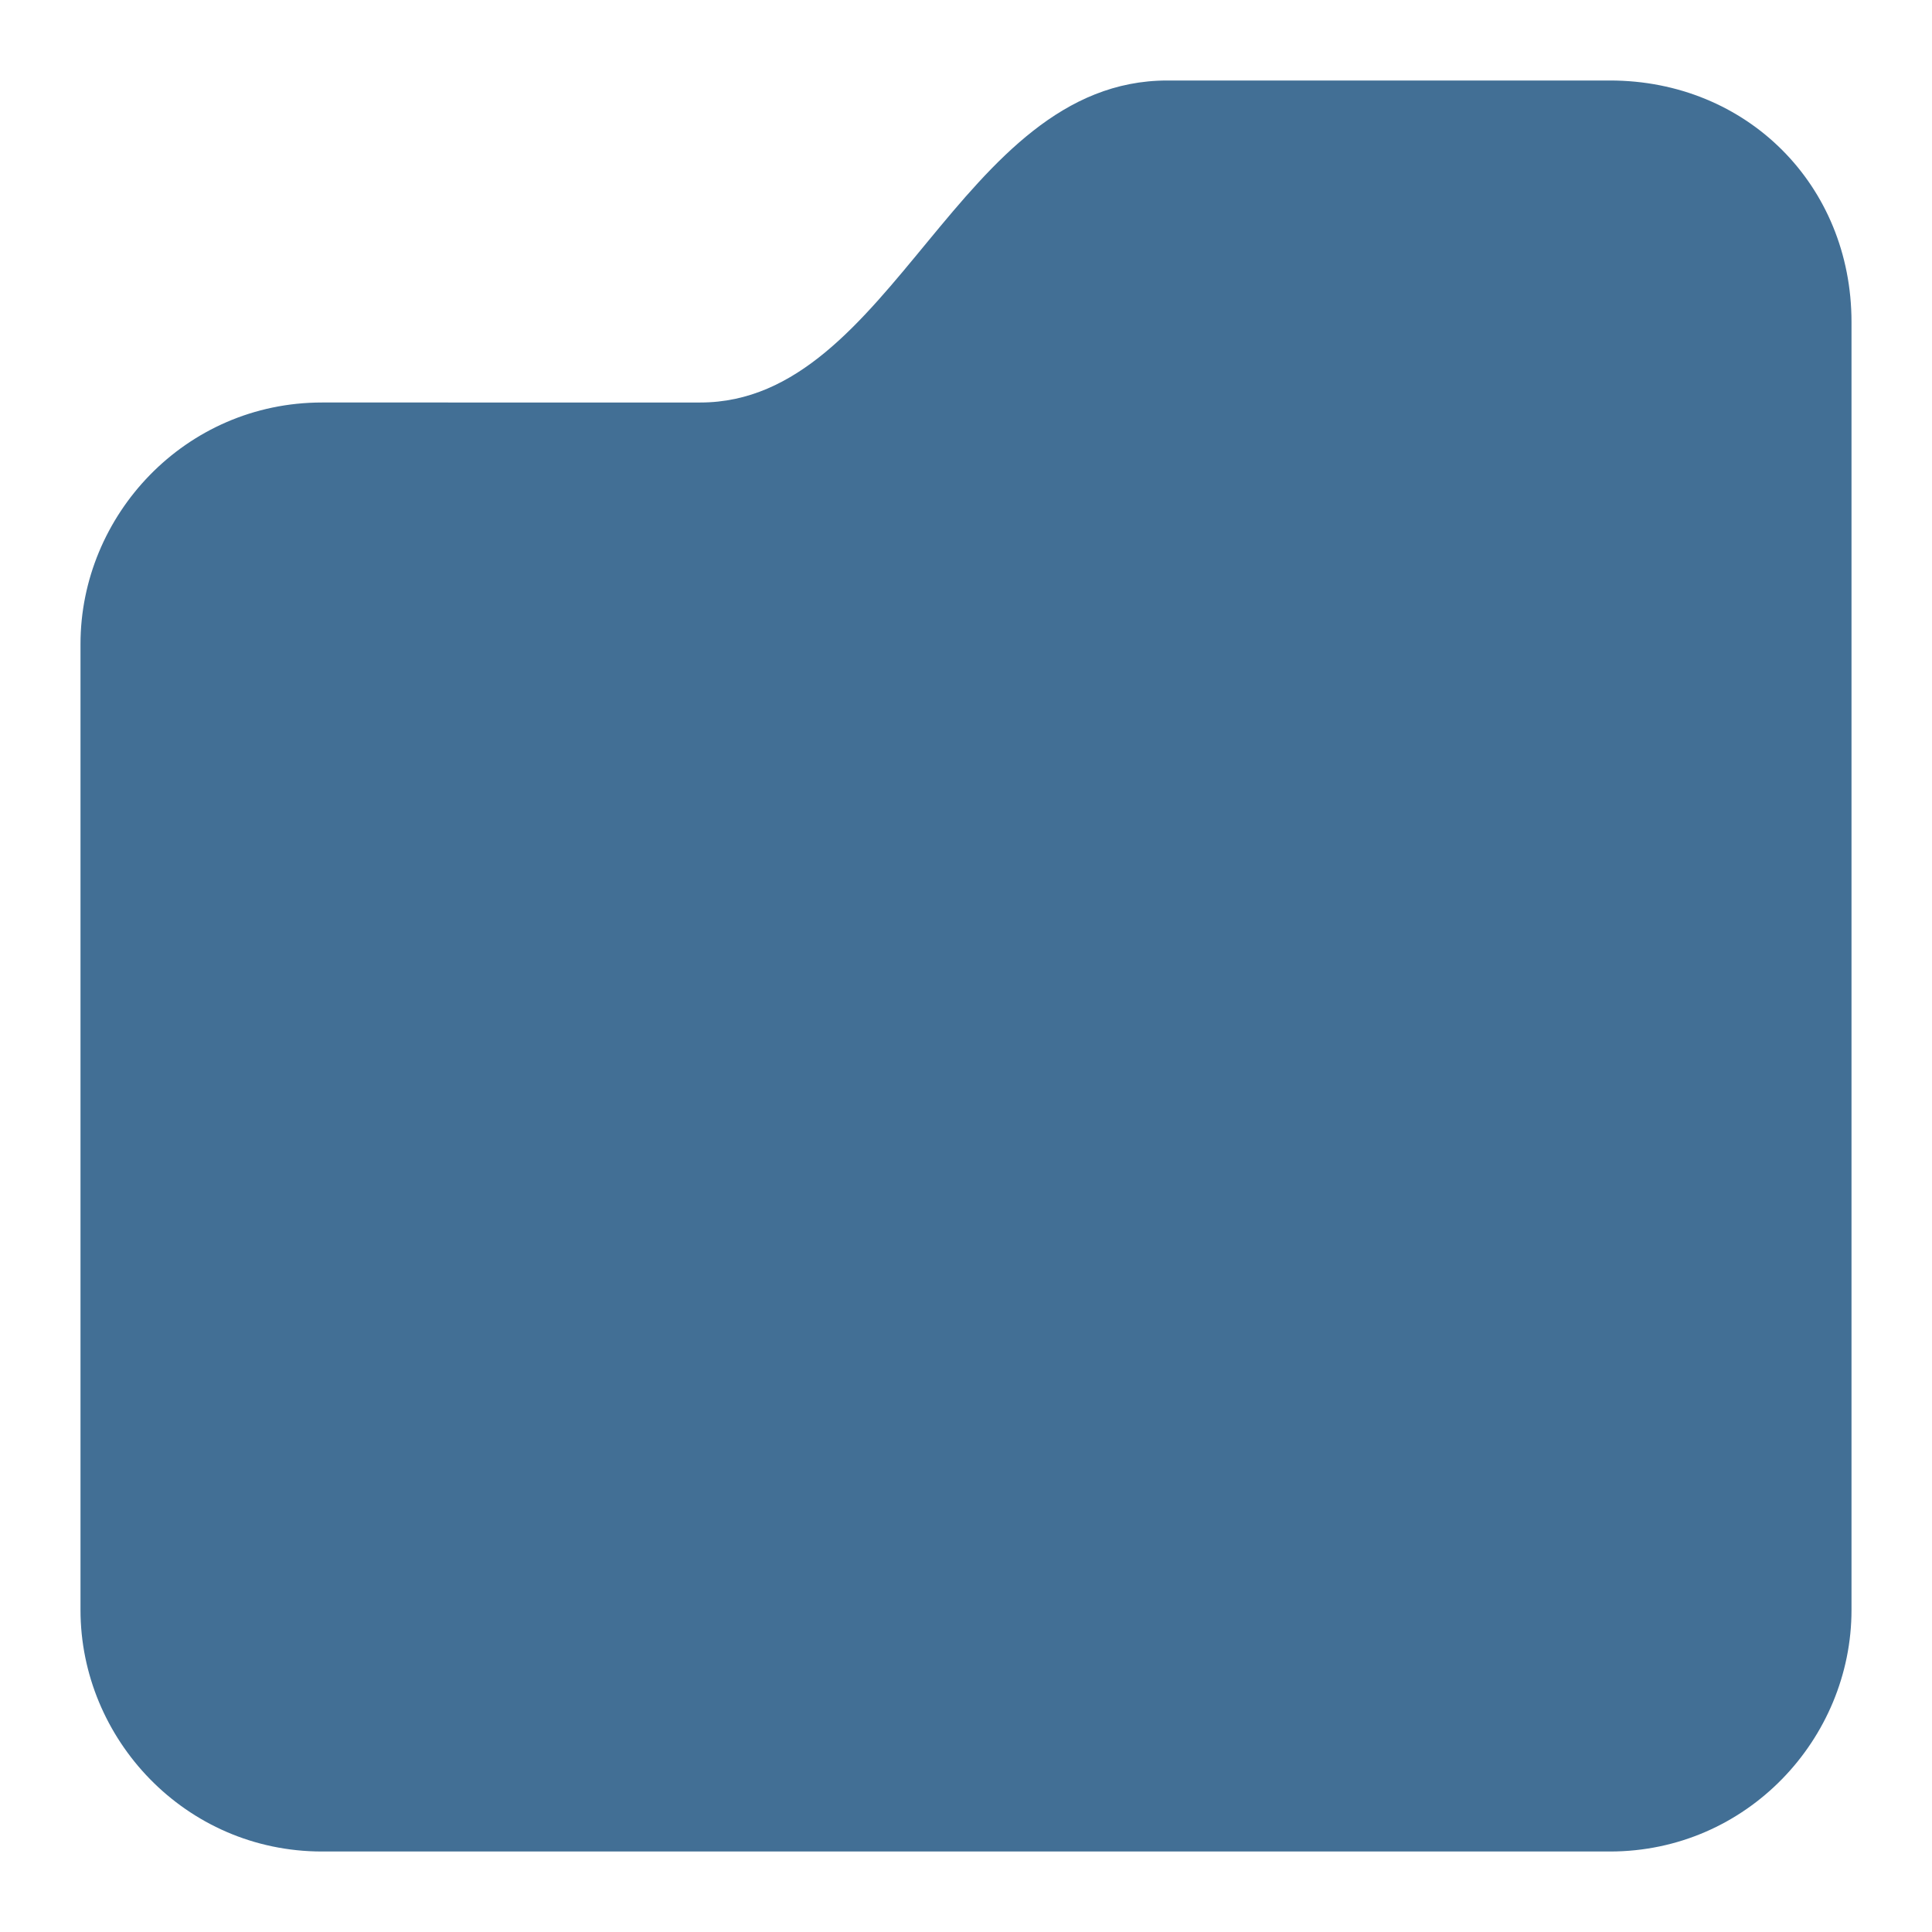 <svg version="1.1" id="single-project" xmlns="http://www.w3.org/2000/svg" xmlns:xlink="http://www.w3.org/1999/xlink" x="0px"
		 y="0px" viewBox="0 0 24 24" style="enable-background:new 0 0 24 24;" xml:space="preserve">
	<style type="text/css">
	.st0{fill:#426F95;}
</style>
	<path class="st0" d="M20,1c0,0-2.9,0-5.5,0s-3.4,4-5.8,4S4,5,4,5C2.3,5,1,6.4,1,8v12c0,1.6,1.3,3,3,3h16c1.7,0,3-1.4,3-3V4
	C23,2.3,21.7,1,20,1z"/>
	</svg>